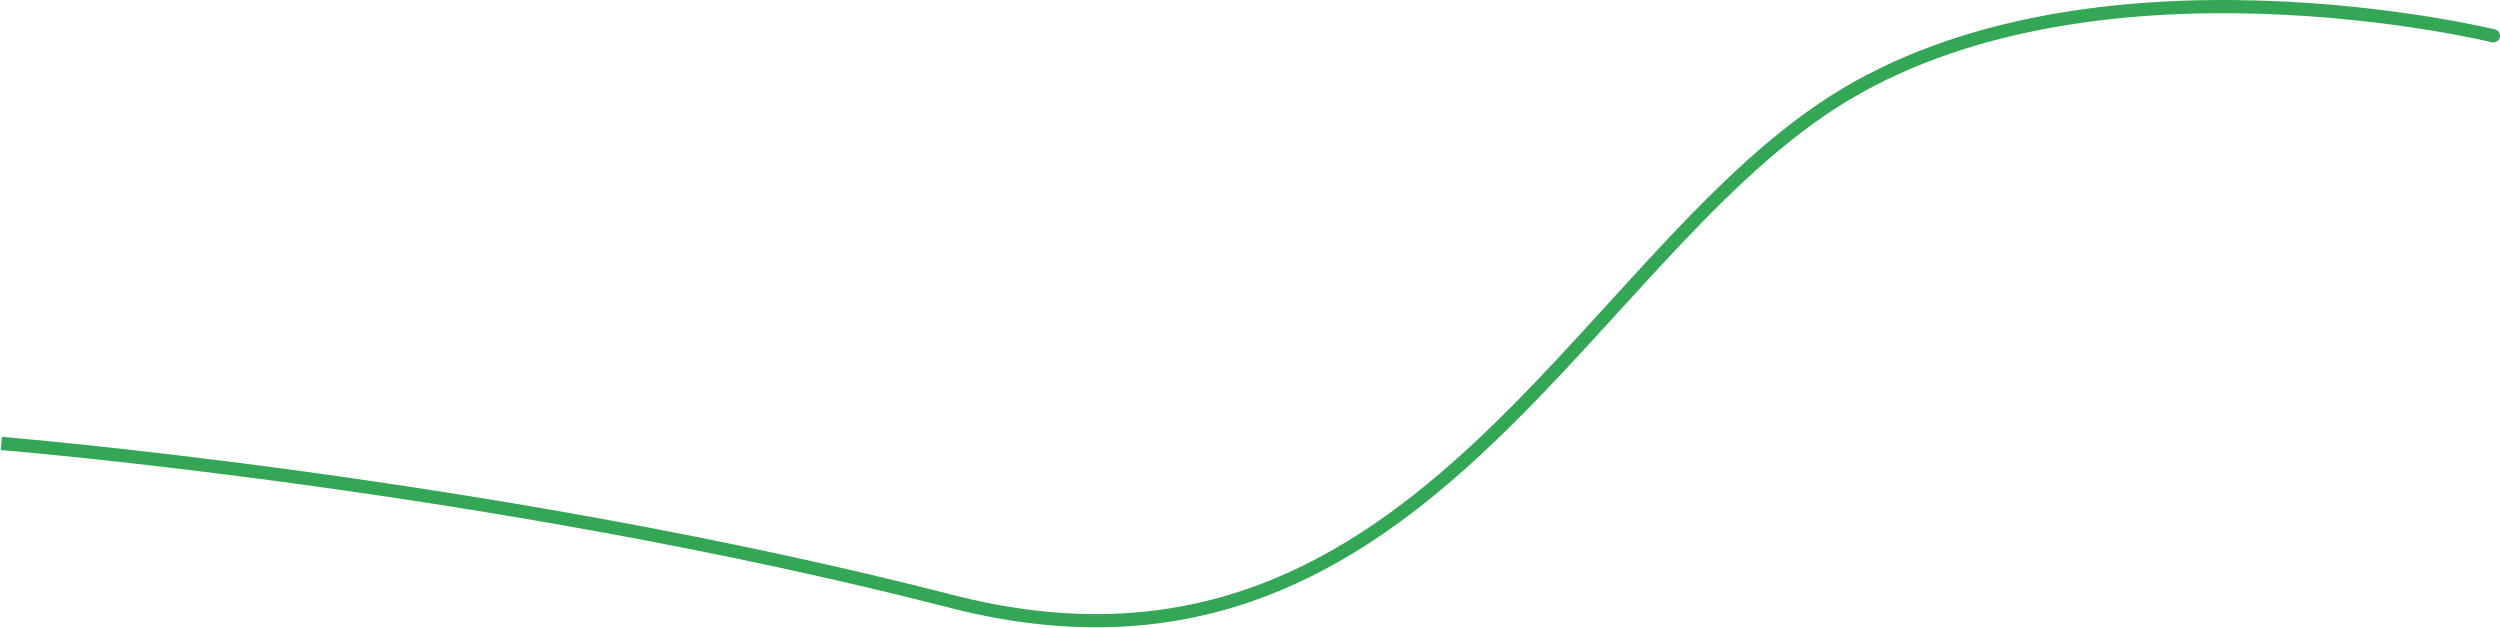 <svg width="1892" height="475" viewBox="0 0 1892 475" fill="none" xmlns="http://www.w3.org/2000/svg">
<path d="M1885.81 31.968C1888.5 32.624 1891.2 30.98 1891.86 28.298C1892.51 25.615 1890.87 22.909 1888.19 22.254L1885.81 31.968ZM1 335.611C0.594 340.595 0.595 340.595 0.598 340.595C0.6 340.595 0.604 340.596 0.61 340.596C0.62 340.597 0.637 340.598 0.659 340.6C0.703 340.604 0.77 340.609 0.859 340.617C1.037 340.631 1.304 340.654 1.659 340.683C2.369 340.743 3.43 340.833 4.83 340.955C7.631 341.197 11.787 341.565 17.202 342.066C28.032 343.066 43.898 344.596 64.025 346.71C104.278 350.939 161.568 357.507 229.695 366.86C365.969 385.57 545.512 415.414 718.755 459.954L721.245 450.269C547.488 405.597 367.531 375.691 231.055 356.953C162.807 347.583 105.41 341.003 65.069 336.765C44.899 334.646 28.991 333.112 18.122 332.108C12.688 331.606 8.513 331.236 5.694 330.992C4.285 330.87 3.215 330.779 2.496 330.718C2.137 330.688 1.865 330.666 1.683 330.651C1.592 330.643 1.523 330.637 1.477 330.634C1.454 330.632 1.436 330.63 1.424 330.629C1.418 330.629 1.414 330.628 1.411 330.628C1.408 330.628 1.406 330.628 1 335.611ZM718.755 459.954C806.388 482.484 880.318 477.787 944.938 455.929C1009.48 434.098 1064.43 395.252 1114.3 349.955C1164.11 304.716 1209.18 252.717 1253.62 204.636C1298.19 156.403 1342.16 112.069 1390.2 81.323L1384.8 72.9C1335.59 104.404 1290.87 149.596 1246.27 197.849C1201.54 246.254 1156.96 297.702 1107.58 342.552C1058.26 387.343 1004.49 425.229 941.734 446.457C879.057 467.657 807.112 472.345 721.245 450.269L718.755 459.954ZM1390.2 81.323C1486.17 19.887 1609.82 7.37 1710.04 10.421C1760.06 11.945 1804.04 17.34 1835.52 22.354C1851.25 24.86 1863.85 27.27 1872.51 29.051C1876.83 29.941 1880.17 30.674 1882.43 31.182C1883.55 31.436 1884.41 31.635 1884.97 31.768C1885.26 31.835 1885.47 31.886 1885.61 31.92C1885.68 31.937 1885.73 31.949 1885.77 31.957C1885.78 31.962 1885.8 31.965 1885.8 31.966C1885.81 31.967 1885.81 31.968 1885.81 31.968C1885.81 31.968 1885.81 31.968 1887 27.111C1888.19 22.254 1888.18 22.253 1888.18 22.253C1888.18 22.252 1888.17 22.251 1888.17 22.25C1888.16 22.247 1888.14 22.243 1888.12 22.238C1888.08 22.228 1888.02 22.214 1887.94 22.196C1887.79 22.159 1887.56 22.105 1887.26 22.034C1886.67 21.894 1885.78 21.689 1884.63 21.428C1882.32 20.906 1878.92 20.16 1874.52 19.256C1865.74 17.448 1852.99 15.011 1837.09 12.478C1805.3 7.414 1760.88 1.965 1710.34 0.426C1609.43 -2.647 1483.33 9.836 1384.8 72.9L1390.2 81.323Z" fill="#33A755"/>
</svg>
